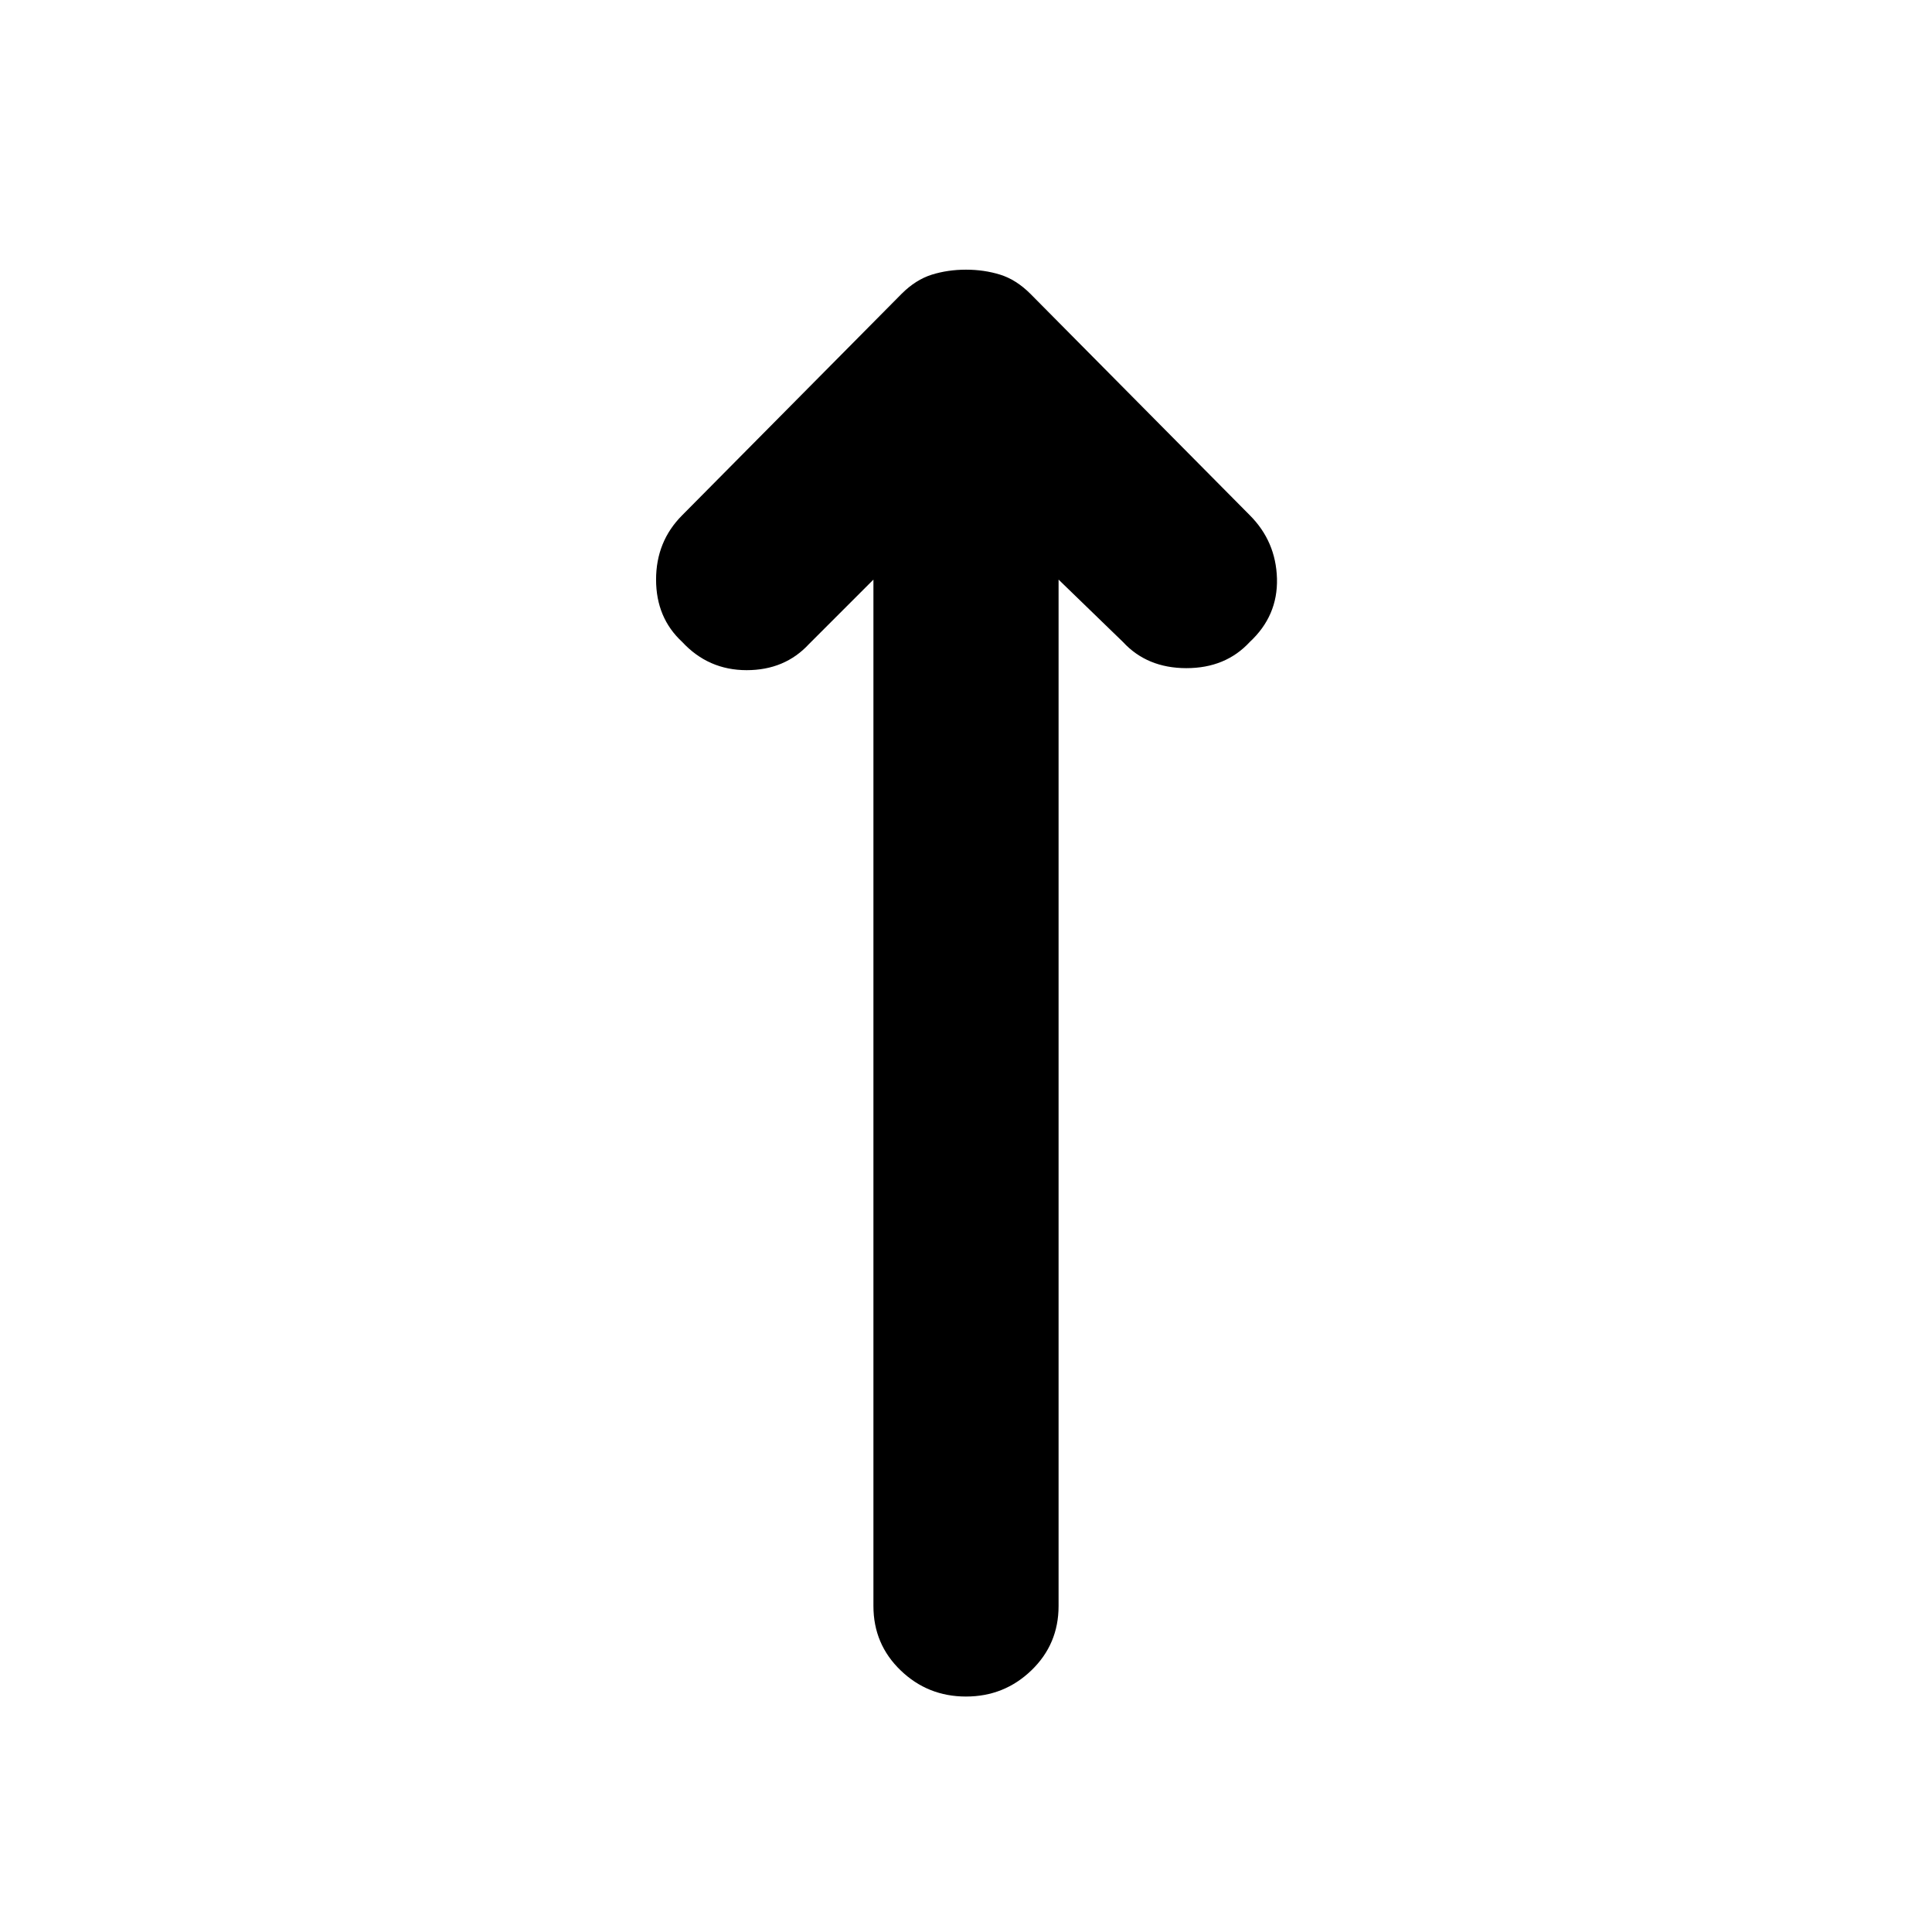 <svg xmlns="http://www.w3.org/2000/svg" height="24" width="24"><path d="M12 21.075q-.475 0-.812-.325-.338-.325-.338-.8V7.2l-.8.8q-.3.325-.775.325-.475 0-.8-.35-.325-.3-.325-.775 0-.475.325-.8L11.2 3.65q.175-.175.375-.238.2-.062.425-.062.225 0 .425.062.2.063.375.238l2.725 2.75q.325.325.338.787.012.463-.338.788-.3.325-.787.325-.488 0-.788-.325l-.8-.775v12.75q0 .475-.338.8-.337.325-.812.325Z"/></svg>